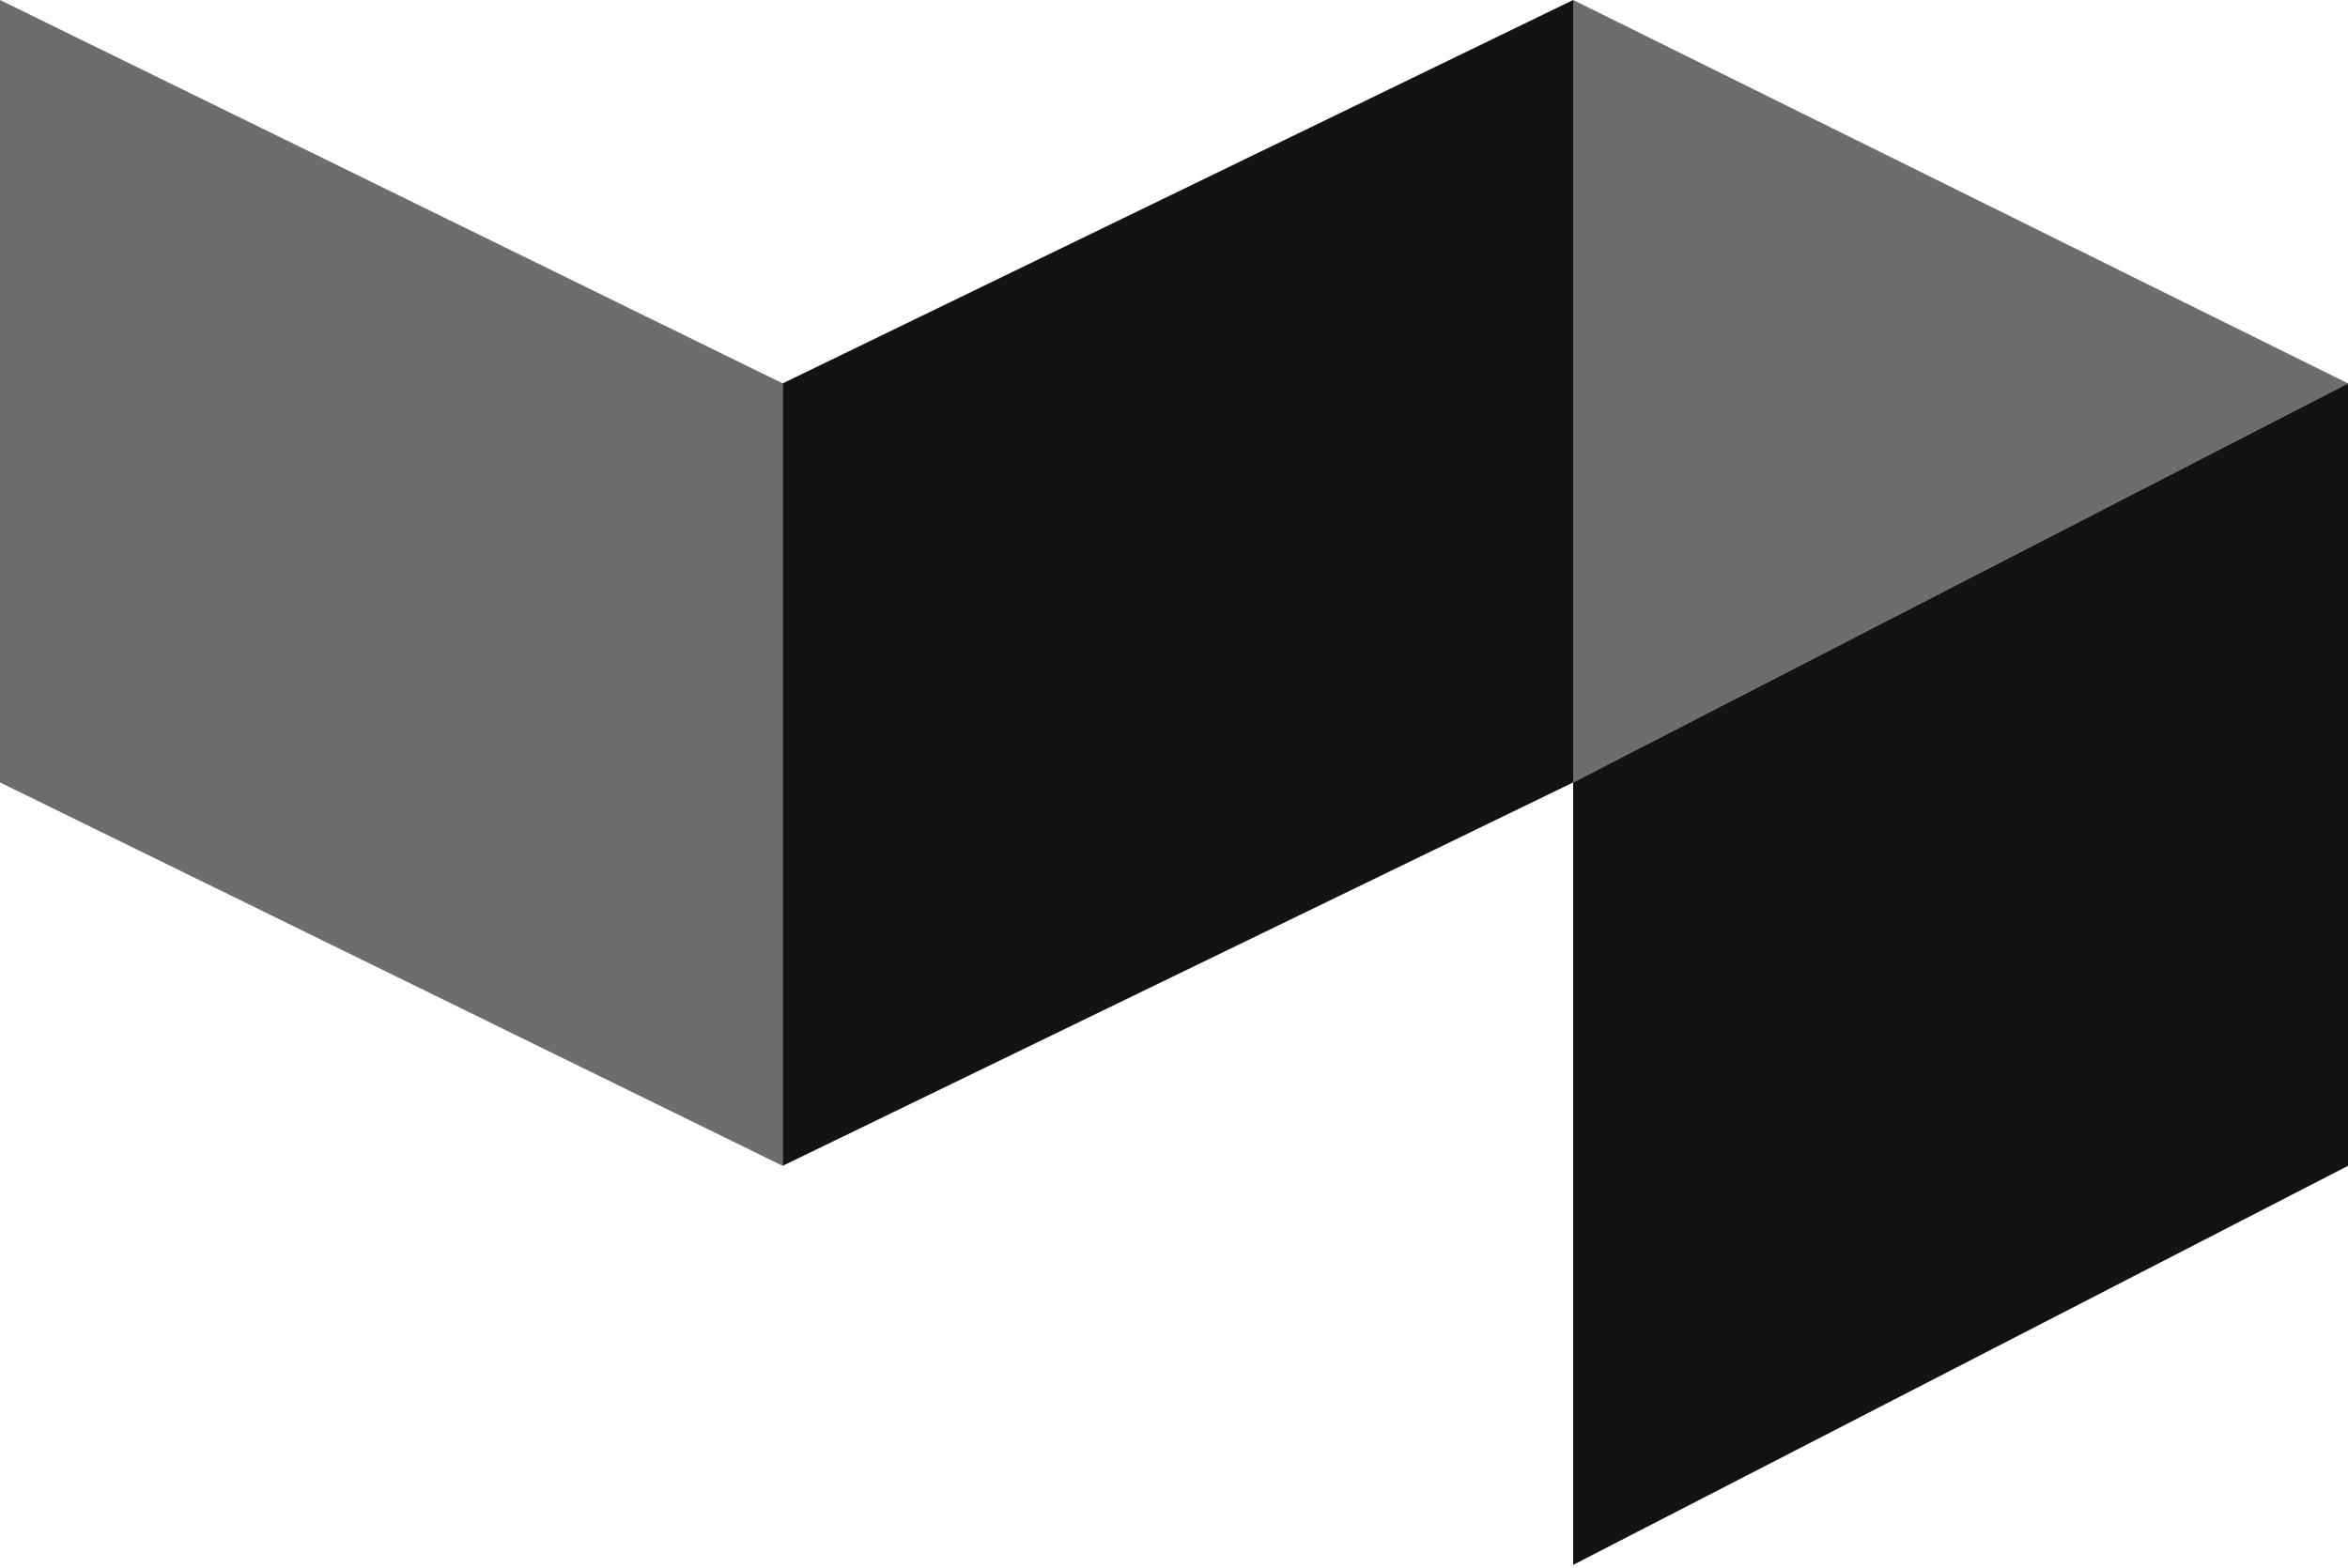 <?xml version="1.0" encoding="UTF-8"?>
<svg width="256px" height="171px" viewBox="0 0 256 171" version="1.1" xmlns="http://www.w3.org/2000/svg" xmlns:xlink="http://www.w3.org/1999/xlink" preserveAspectRatio="xMidYMid">
    <g>
				<polygon fill="rgb(109,109,109)" points="0 0 85.333 41.813 85.333 127.147 0 85.333"></polygon>
				<polygon fill="rgb(109,109,109)" points="171.52 7.10542736e-15 256 41.813 171.52 85.333"></polygon>
				<polygon fill="rgb(19,19,19)" points="171.52 0 85.333 41.813 85.333 127.147 171.52 85.333"></polygon>
				<polygon fill="rgb(19,19,19)" points="256 41.813 171.52 85.333 171.52 170.667 256 127.147"></polygon>
		</g>
</svg>
